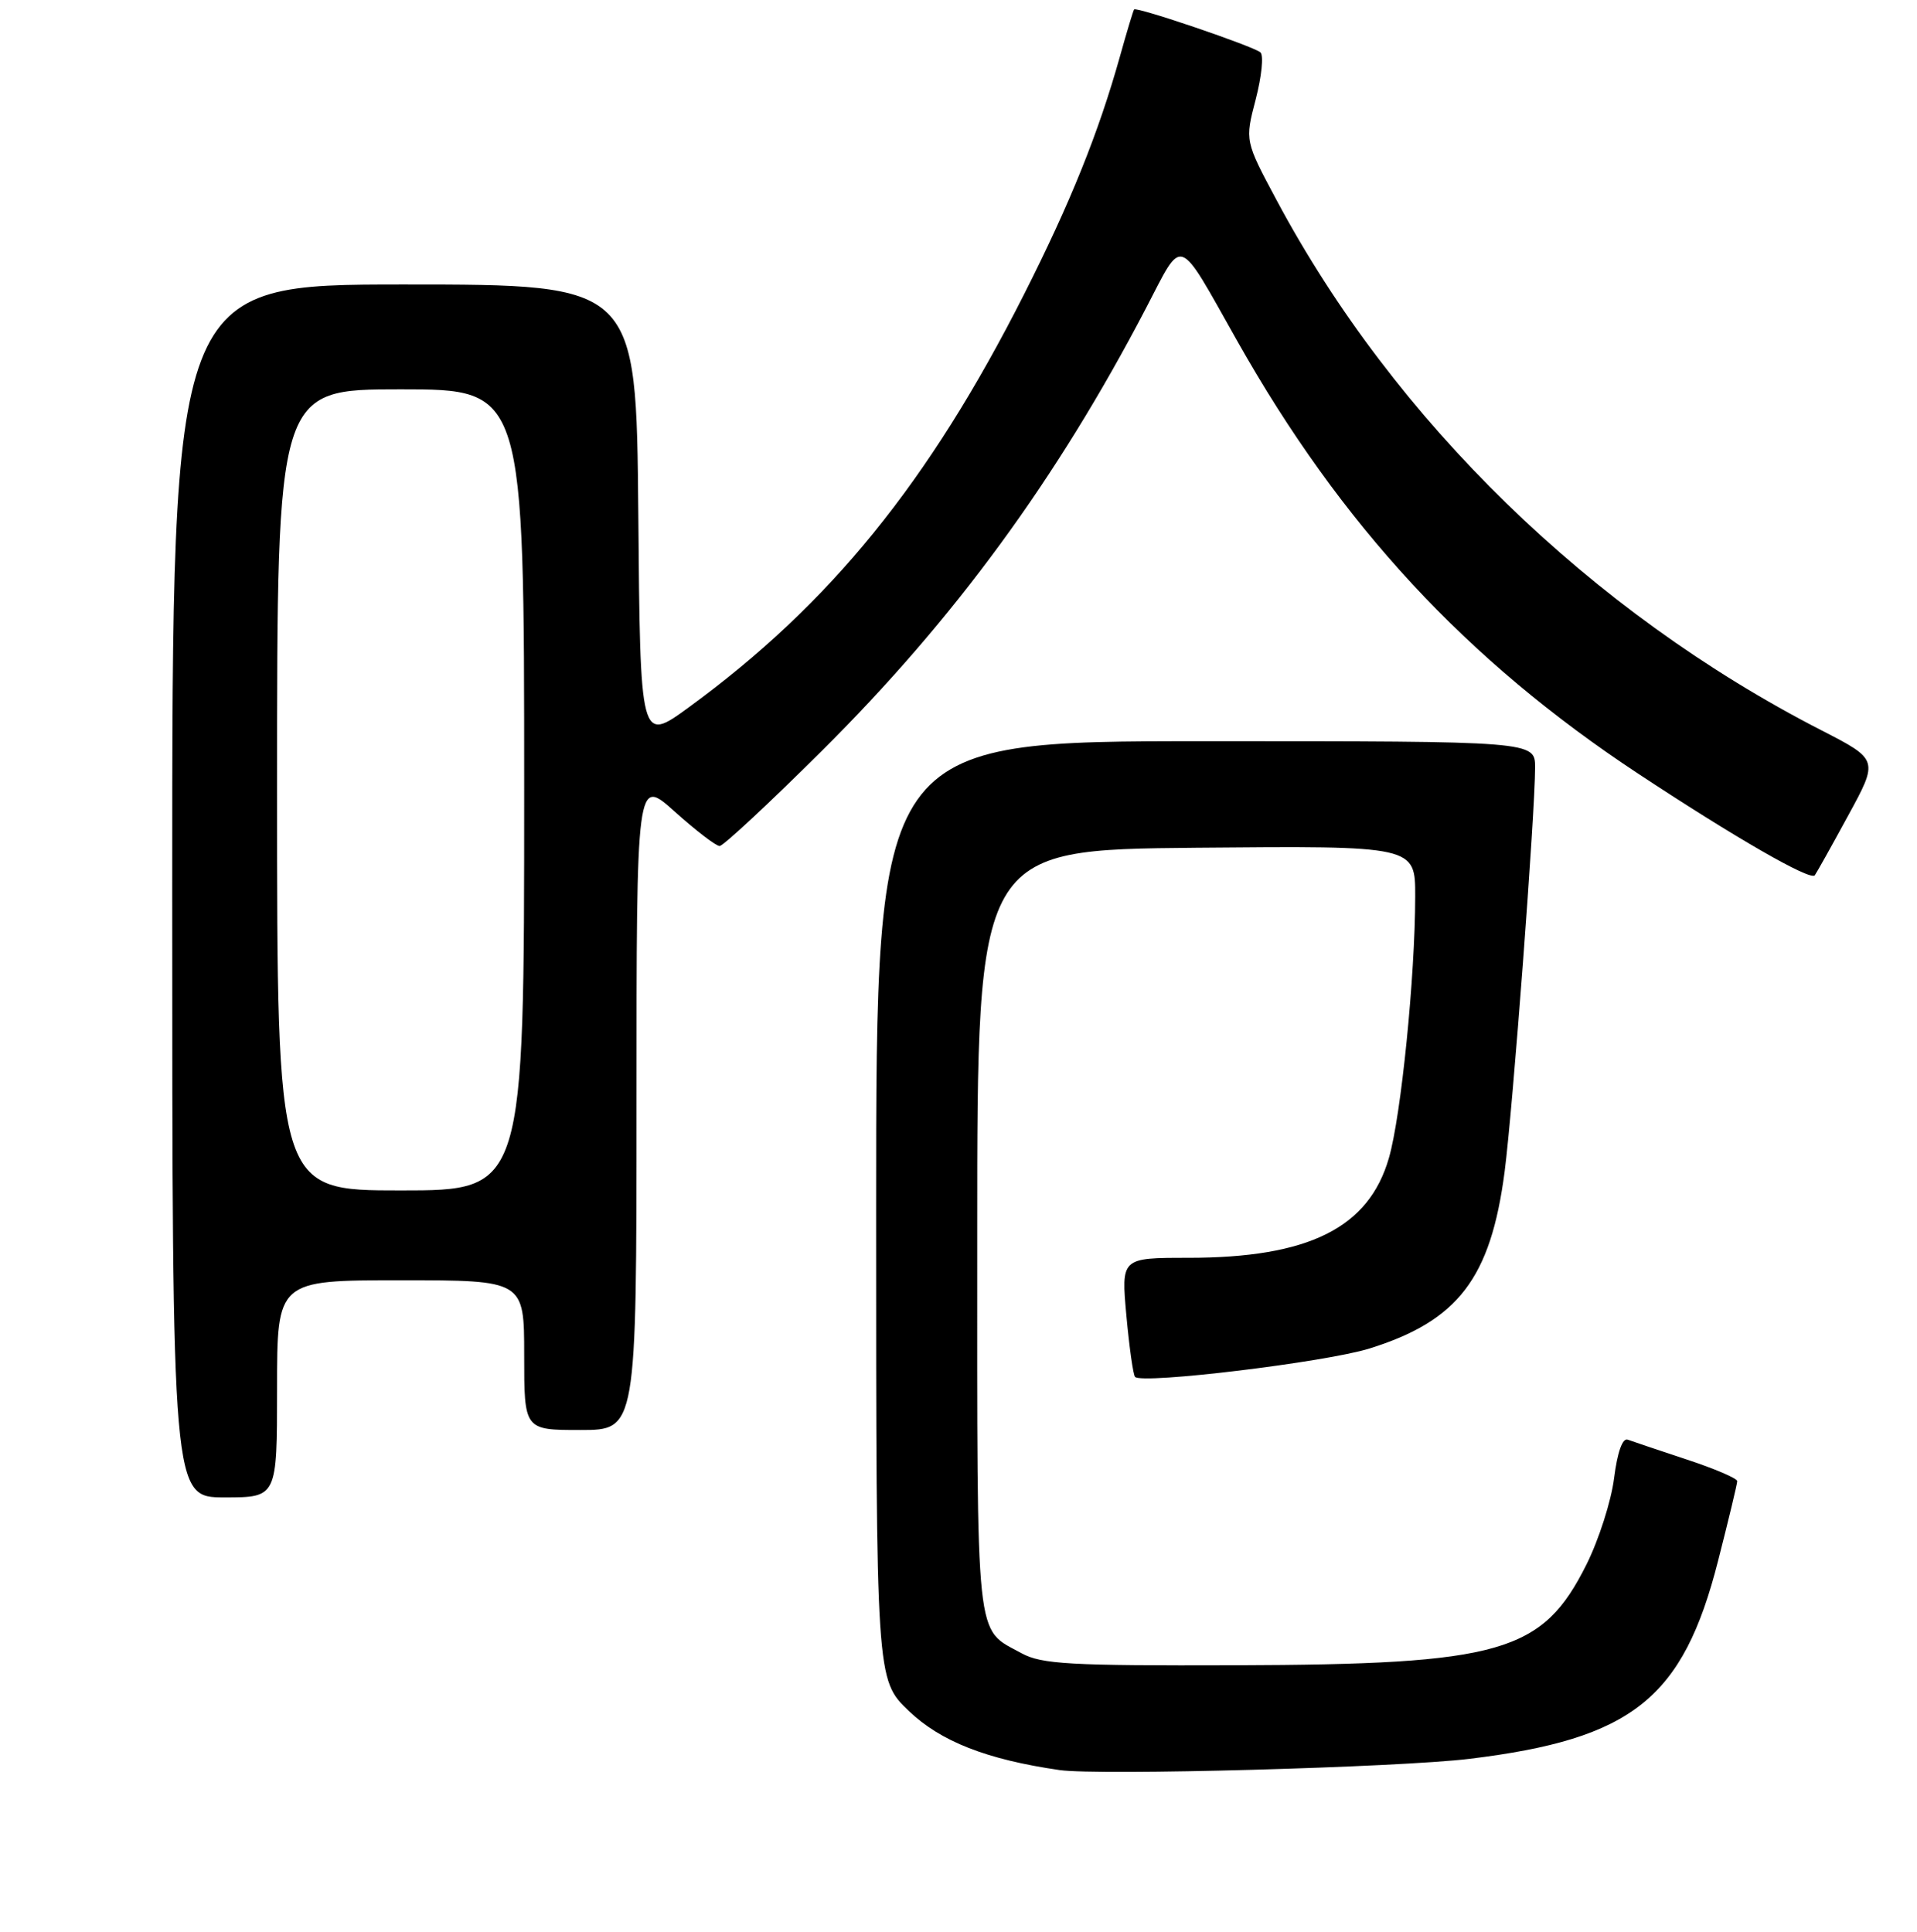 <?xml version="1.0" encoding="UTF-8" standalone="no"?>
<!DOCTYPE svg PUBLIC "-//W3C//DTD SVG 1.1//EN" "http://www.w3.org/Graphics/SVG/1.1/DTD/svg11.dtd" >
<svg xmlns="http://www.w3.org/2000/svg" xmlns:xlink="http://www.w3.org/1999/xlink" version="1.1" viewBox="0 0 256 258">
 <g >
 <path fill="currentColor"
d=" M 196.23 234.92 C 217.99 232.27 224.75 226.89 229.44 208.46 C 230.84 202.98 231.99 198.20 231.99 197.83 C 232.00 197.46 228.96 196.16 225.25 194.94 C 221.54 193.71 217.99 192.52 217.37 192.29 C 216.67 192.04 215.99 193.96 215.55 197.42 C 215.17 200.47 213.51 205.66 211.86 208.96 C 205.98 220.74 200.49 222.31 165.00 222.42 C 142.88 222.49 139.09 222.28 136.43 220.82 C 130.18 217.39 130.50 220.41 130.50 164.60 C 130.50 113.50 130.50 113.50 159.75 113.23 C 189.00 112.97 189.00 112.97 188.99 119.73 C 188.98 130.43 187.11 149.02 185.48 154.66 C 182.79 164.01 174.77 168.00 158.68 168.00 C 149.72 168.00 149.72 168.00 150.42 175.73 C 150.81 179.98 151.33 183.66 151.58 183.91 C 152.57 184.90 177.03 181.94 182.86 180.12 C 194.71 176.43 199.07 170.73 200.93 156.50 C 202.02 148.14 205.00 108.62 205.00 102.52 C 205.00 99.00 205.00 99.00 161.00 99.00 C 117.00 99.00 117.00 99.00 117.00 161.67 C 117.00 224.34 117.00 224.34 121.36 228.52 C 125.62 232.60 131.76 235.01 141.50 236.42 C 146.69 237.17 186.76 236.07 196.23 234.92 Z  M 37.00 185.50 C 37.00 171.00 37.00 171.00 53.50 171.00 C 70.00 171.00 70.00 171.00 70.00 181.00 C 70.00 191.00 70.00 191.00 77.50 191.00 C 85.00 191.00 85.00 191.00 85.00 147.41 C 85.00 103.81 85.00 103.81 90.11 108.41 C 92.92 110.93 95.61 113.00 96.10 113.00 C 96.58 113.00 102.74 107.26 109.79 100.25 C 127.48 82.65 141.15 63.96 153.04 41.16 C 158.07 31.51 157.12 31.17 165.20 45.50 C 179.09 70.15 195.79 88.18 218.77 103.34 C 231.72 111.89 241.74 117.66 242.35 116.91 C 242.53 116.69 244.53 113.12 246.78 108.98 C 250.88 101.47 250.88 101.47 243.19 97.52 C 212.46 81.74 186.23 56.21 170.51 26.79 C 166.24 18.81 166.24 18.81 167.69 13.27 C 168.48 10.22 168.77 7.40 168.32 7.00 C 167.42 6.19 151.77 0.87 151.45 1.26 C 151.34 1.39 150.49 4.20 149.57 7.50 C 146.70 17.74 142.96 27.04 136.76 39.30 C 124.04 64.44 110.87 80.68 92.00 94.46 C 85.50 99.21 85.50 99.21 85.24 68.60 C 84.97 38.00 84.97 38.00 53.99 38.00 C 23.00 38.00 23.00 38.00 23.00 119.00 C 23.00 200.00 23.00 200.00 30.00 200.00 C 37.00 200.00 37.00 200.00 37.00 185.50 Z  M 37.00 105.50 C 37.00 52.00 37.00 52.00 53.50 52.00 C 70.00 52.00 70.00 52.00 70.00 105.50 C 70.00 159.00 70.00 159.00 53.50 159.00 C 37.00 159.00 37.00 159.00 37.00 105.50 Z "/>
</g>
</svg>